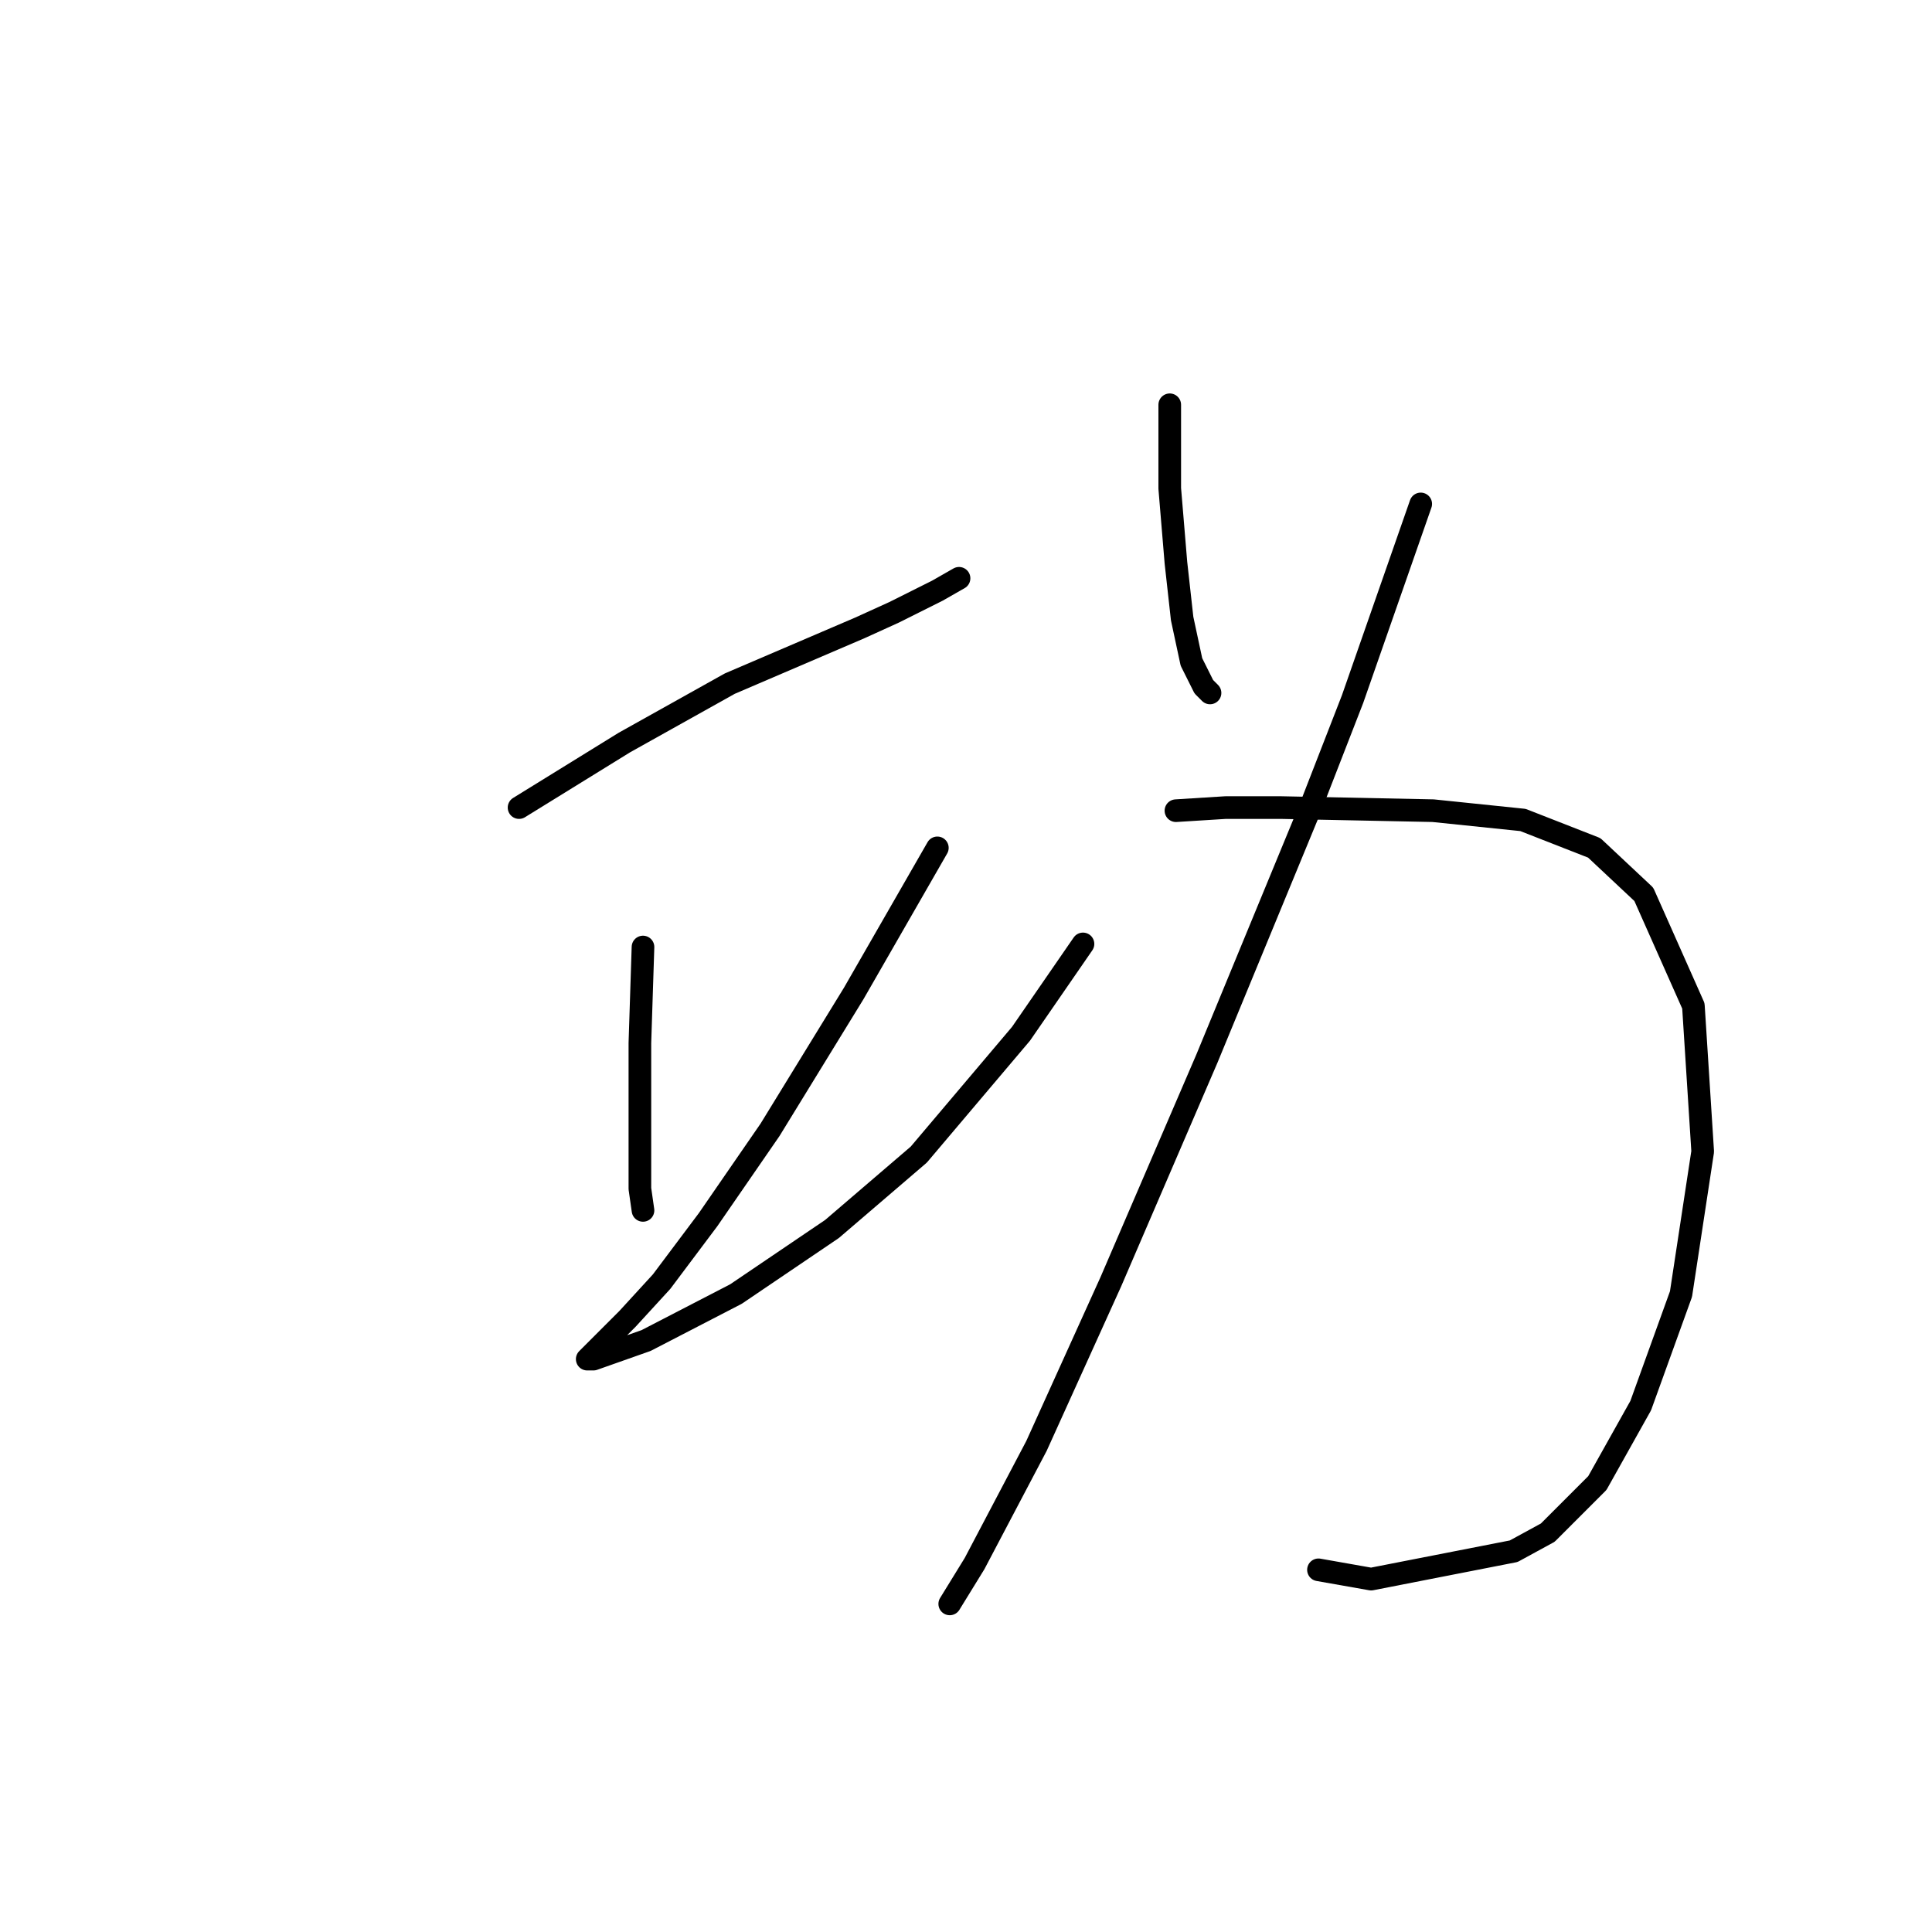 <?xml version="1.0" standalone="no"?>
    <svg width="256" height="256" xmlns="http://www.w3.org/2000/svg" version="1.1">
    <polyline stroke="black" stroke-width="3" stroke-linecap="round" fill="transparent" stroke-linejoin="round" points="68.777 107.009 82.737 98.387 96.696 90.586 113.94 83.196 118.456 81.143 124.204 78.269 127.078 76.627 127.078 76.627 " />
        <polyline stroke="black" stroke-width="3" stroke-linecap="round" fill="transparent" stroke-linejoin="round" points="85.2 125.485 84.789 138.212 84.789 144.371 84.789 157.509 85.2 160.383 85.2 160.383 " />
        <polyline stroke="black" stroke-width="3" stroke-linecap="round" fill="transparent" stroke-linejoin="round" points="124.204 112.346 113.119 131.643 102.033 149.708 93.822 161.615 87.663 169.826 83.147 174.753 80.273 177.627 78.22 179.68 77.81 180.091 78.631 180.091 85.611 177.627 97.517 171.469 110.245 162.847 121.741 152.993 135.29 136.981 143.501 125.074 143.501 125.074 " />
        <polyline stroke="black" stroke-width="3" stroke-linecap="round" fill="transparent" stroke-linejoin="round" points="154.997 53.635 154.997 64.72 155.818 74.574 156.639 81.964 157.871 87.712 159.513 90.997 160.334 91.818 160.334 91.818 " />
        <polyline stroke="black" stroke-width="3" stroke-linecap="round" fill="transparent" stroke-linejoin="round" points="188.253 66.773 179.221 92.639 173.473 107.42 159.924 140.265 147.196 169.826 137.342 191.587 129.131 207.188 125.846 212.526 125.846 212.526 " />
        <polyline stroke="black" stroke-width="3" stroke-linecap="round" fill="transparent" stroke-linejoin="round" points="155.818 107.42 162.387 107.009 169.778 107.009 189.896 107.42 201.802 108.651 211.245 112.346 217.814 118.505 224.383 133.285 225.615 152.582 222.741 171.469 217.404 186.249 211.656 196.513 205.087 203.083 200.57 205.546 181.684 209.241 174.704 208.009 174.704 208.009 " />
        </svg>